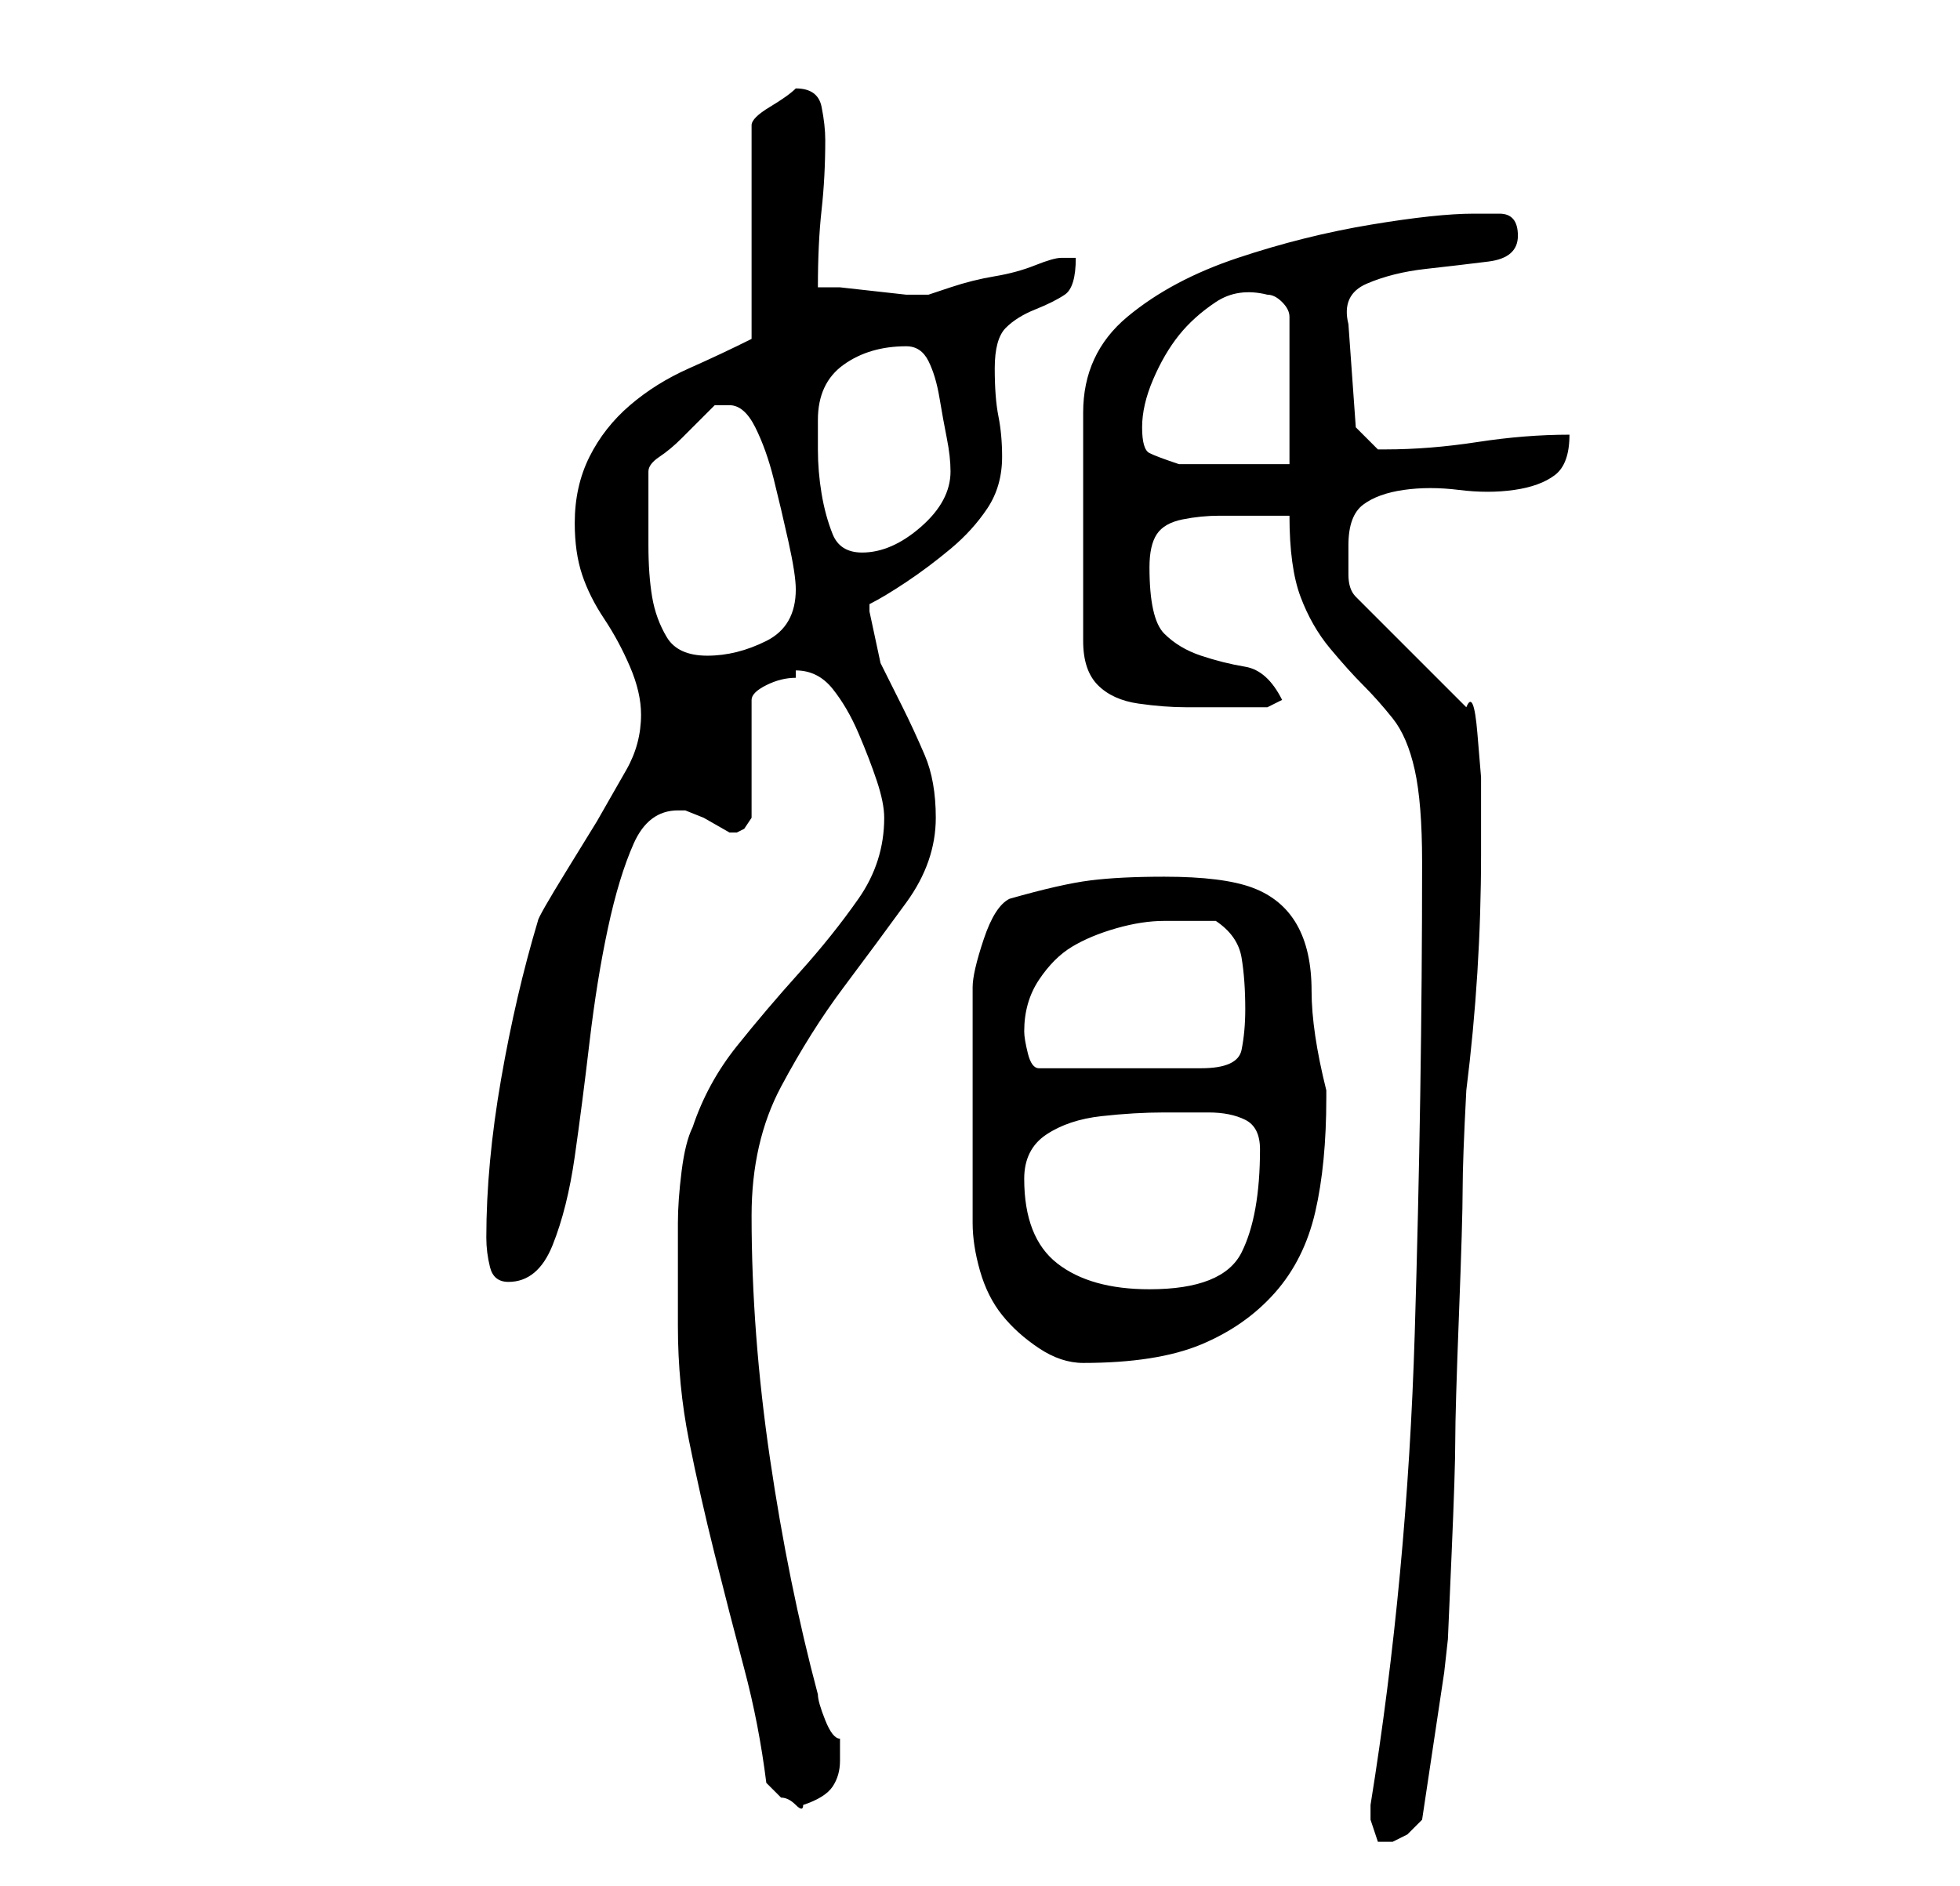 <?xml version="1.0" standalone="no"?>
<!DOCTYPE svg PUBLIC "-//W3C//DTD SVG 1.1//EN" "http://www.w3.org/Graphics/SVG/1.1/DTD/svg11.dtd" >
<svg xmlns="http://www.w3.org/2000/svg" xmlns:xlink="http://www.w3.org/1999/xlink" version="1.1" viewBox="-10 0 266 256">
   <path fill="currentColor"
d="M176 246v1l0.5 1.5l0.5 1.5h1h1l2 -1t2 -2l3 -20l0.5 -4.5t0.5 -11.5t0.5 -15.5t0.5 -17t0.5 -17t0.5 -13.5q1 -8 1.5 -16t0.5 -16v-4v-6.5t-0.5 -6t-1.5 -3.5l-15 -15q-1 -1 -1 -3v-4q0 -4 2 -5.5t5.5 -2t7.5 0t7.5 0t5.5 -2t2 -5.5q-6 0 -12.5 1t-12.5 1h-1l-1.5 -1.5
l-1.5 -1.5l-1 -14q-1 -4 2.5 -5.5t8 -2t8.5 -1t4 -3.5t-2.5 -3h-3.5q-5 0 -14 1.5t-18 4.5t-15 8t-6 13v31q0 4 2 6t5.5 2.5t6.5 0.5h6h3h2l2 -1q-2 -4 -5 -4.5t-6 -1.5t-5 -3t-2 -9q0 -3 1 -4.5t3.5 -2t5 -0.5h4.5h5q0 7 1.5 11t4 7t4.5 5t4 4.5t3 7t1 12.5q0 31 -1 64
t-6 64v1zM94 242l1.5 1.5l0.5 0.5q1 0 2 1t1 0q3 -1 4 -2.5t1 -3.5v-3q-1 0 -2 -2.5t-1 -3.5q-4 -15 -6.5 -32t-2.5 -33q0 -10 4 -17.5t8.5 -13.5t8.5 -11.5t4 -11.5q0 -5 -1.5 -8.5t-3 -6.5l-3 -6t-1.5 -7v-1q2 -1 5 -3t6 -4.5t5 -5.5t2 -7q0 -3 -0.5 -5.5t-0.5 -6.5
t1.5 -5.5t4 -2.5t4 -2t1.5 -5h-2q-1 0 -3.5 1t-5.5 1.5t-6 1.5l-3 1h-3t-4.5 -0.5t-4.5 -0.5h-3q0 -6 0.5 -10.5t0.5 -9.5q0 -2 -0.5 -4.5t-3.5 -2.5q-1 1 -3.5 2.5t-2.5 2.5v29q-4 2 -8.5 4t-8 5t-5.5 7t-2 9q0 4 1 7t3 6t3.5 6.5t1.5 6.5q0 4 -2 7.5l-4 7t-4 6.5t-4 7
q-3 10 -5 21.5t-2 21.5q0 2 0.5 4t2.5 2q4 0 6 -5t3 -12t2 -15.5t2.5 -15.5t3.5 -11.5t6 -4.5h1l2.5 1t3.5 2v0v0h1v0l1 -0.5t1 -1.5v-16q0 -1 2 -2t4 -1v-0.5v-0.5q3 0 5 2.5t3.5 6t2.5 6.5t1 5q0 6 -3.5 11t-8 10t-8.5 10t-6 11q-1 2 -1.5 6t-0.5 7v8v6q0 8 1.5 15.5
t3.5 15.5t4 15.5t3 15.5zM127 122q-2 1 -3.5 5.5t-1.5 6.5v32q0 3 1 6.5t3 6t5 4.5t6 2q10 0 16 -2.5t10 -7t5.5 -11t1.5 -15.5v-1q-2 -8 -2 -13.5t-2 -9t-6 -5t-12 -1.5q-6 0 -10 0.5t-11 2.5zM129 160q0 -4 3 -6t7.5 -2.5t8.5 -0.5h6q3 0 5 1t2 4q0 9 -2.5 14t-12.5 5
q-8 0 -12.5 -3.5t-4.5 -11.5zM129 140q0 -4 2 -7t4.5 -4.5t6 -2.5t6.5 -1h3.5h3.5q3 2 3.5 5t0.5 7q0 3 -0.5 5.5t-5.5 2.5h-22q-1 0 -1.5 -2t-0.5 -3zM78 69v-5q0 -1 1.5 -2t3 -2.5l3 -3l1.5 -1.5h1.5h0.5q2 0 3.5 3t2.5 7t2 8.5t1 6.5q0 5 -4 7t-8 2t-5.5 -2.5t-2 -5.5
t-0.5 -7v-5zM101 57q0 -5 3.5 -7.5t8.5 -2.5q2 0 3 2t1.5 5t1 5.5t0.5 4.5q0 4 -4 7.5t-8 3.5q-3 0 -4 -2.5t-1.5 -5.5t-0.5 -6v-4zM145 58q0 -3 1.5 -6.5t3.5 -6t5 -4.5t7 -1q1 0 2 1t1 2v20h-3h-4.5h-4.5h-3q-3 -1 -4 -1.5t-1 -3.5z" />
</svg>
